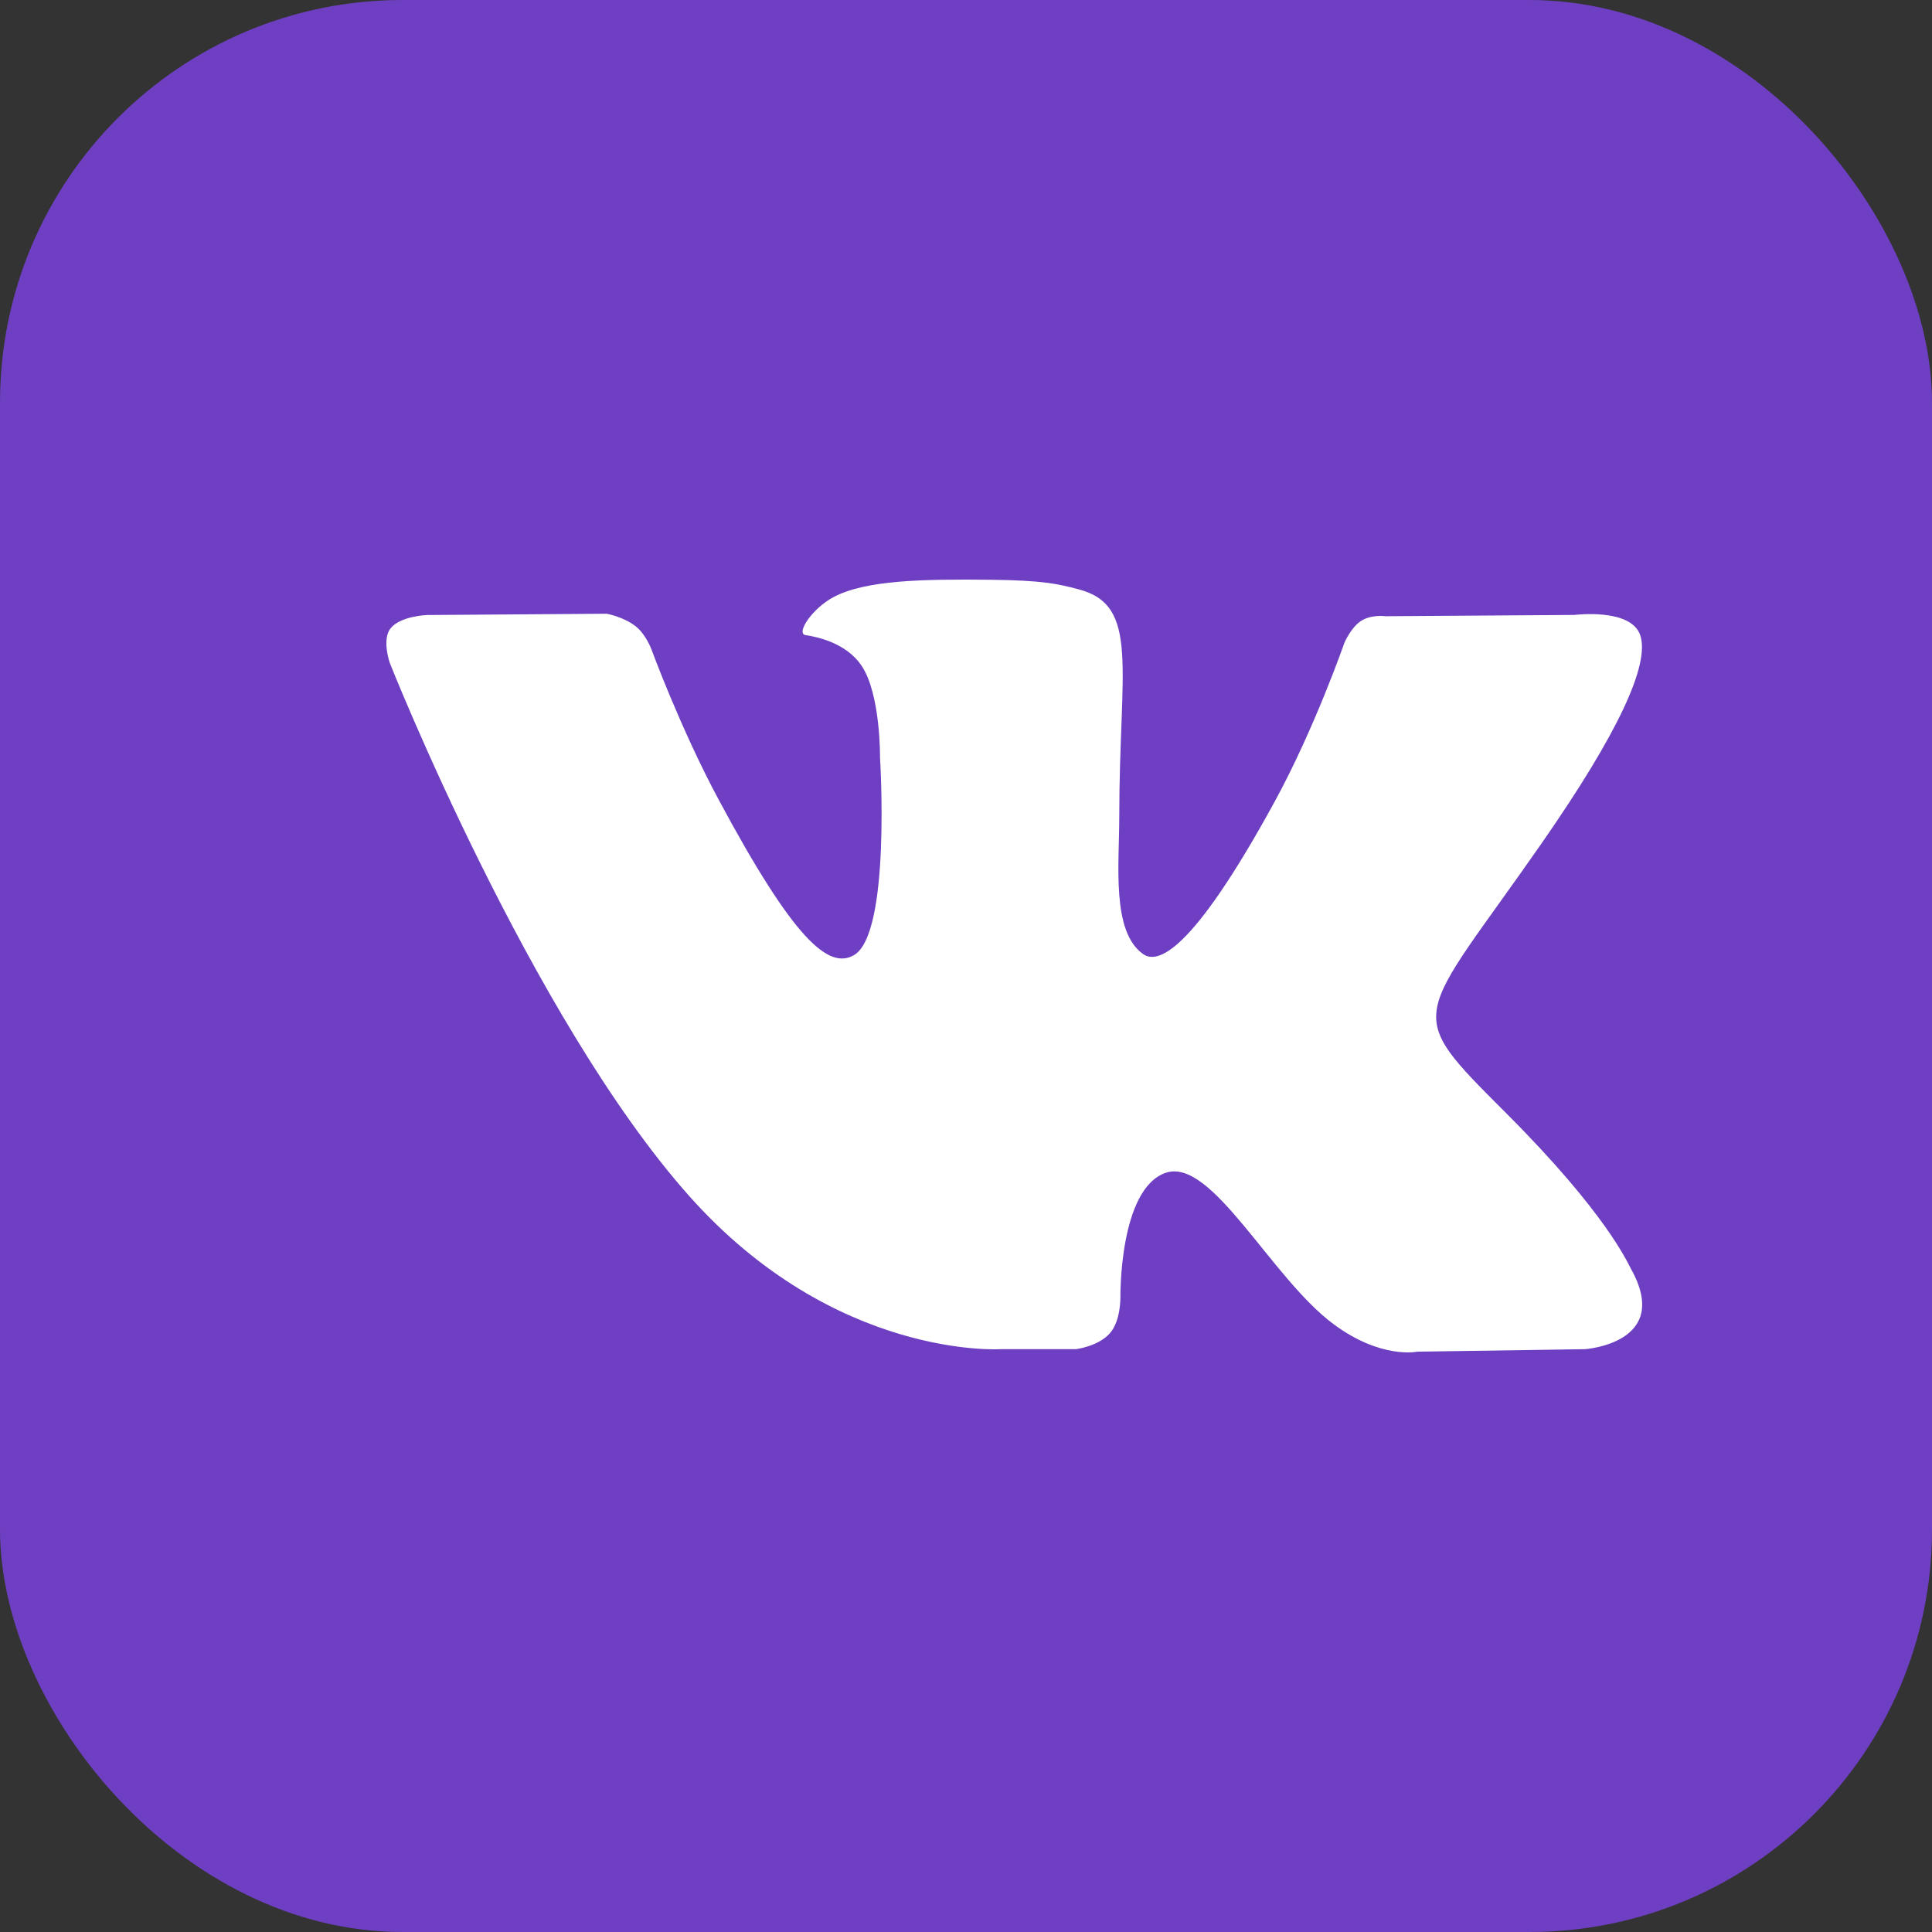 <svg width="24" height="24" viewBox="0 0 24 24" fill="none" xmlns="http://www.w3.org/2000/svg">
<rect x="0" y="0" width="24" height="24" fill="#333333" stroke="none"/>
<rect width="24" height="24" rx="5" fill="#6E3FC3"/>
<path fill-rule="evenodd" clip-rule="evenodd" d="M12.432 16.76H13.365C13.365 16.76 13.646 16.726 13.79 16.559C13.923 16.406 13.918 16.117 13.918 16.117C13.918 16.117 13.9 14.768 14.481 14.569C15.053 14.373 15.788 15.873 16.567 16.45C17.157 16.887 17.604 16.791 17.604 16.791L19.688 16.76C19.688 16.76 20.777 16.687 20.261 15.763C20.218 15.687 19.96 15.079 18.712 13.83C17.405 12.522 17.581 12.733 19.154 10.471C20.112 9.093 20.495 8.252 20.376 7.892C20.262 7.549 19.557 7.639 19.557 7.639L17.211 7.655C17.211 7.655 17.037 7.63 16.908 7.713C16.782 7.794 16.701 7.984 16.701 7.984C16.701 7.984 16.33 9.051 15.835 9.957C14.79 11.87 14.373 11.972 14.202 11.853C13.805 11.576 13.904 10.74 13.904 10.147C13.904 8.293 14.165 7.52 13.396 7.32C13.141 7.253 12.954 7.209 12.302 7.202C11.465 7.193 10.756 7.205 10.355 7.417C10.088 7.558 9.882 7.872 10.008 7.89C10.163 7.912 10.514 7.992 10.7 8.266C10.941 8.618 10.932 9.411 10.932 9.411C10.932 9.411 11.07 11.593 10.61 11.864C10.293 12.05 9.86 11.671 8.928 9.935C8.451 9.046 8.091 8.063 8.091 8.063C8.091 8.063 8.022 7.879 7.898 7.781C7.747 7.662 7.537 7.624 7.537 7.624L5.308 7.64C5.308 7.64 4.974 7.65 4.851 7.807C4.741 7.946 4.842 8.235 4.842 8.235C4.842 8.235 6.587 12.639 8.563 14.859C10.375 16.893 12.432 16.76 12.432 16.76Z" fill="white"/>
</svg>
